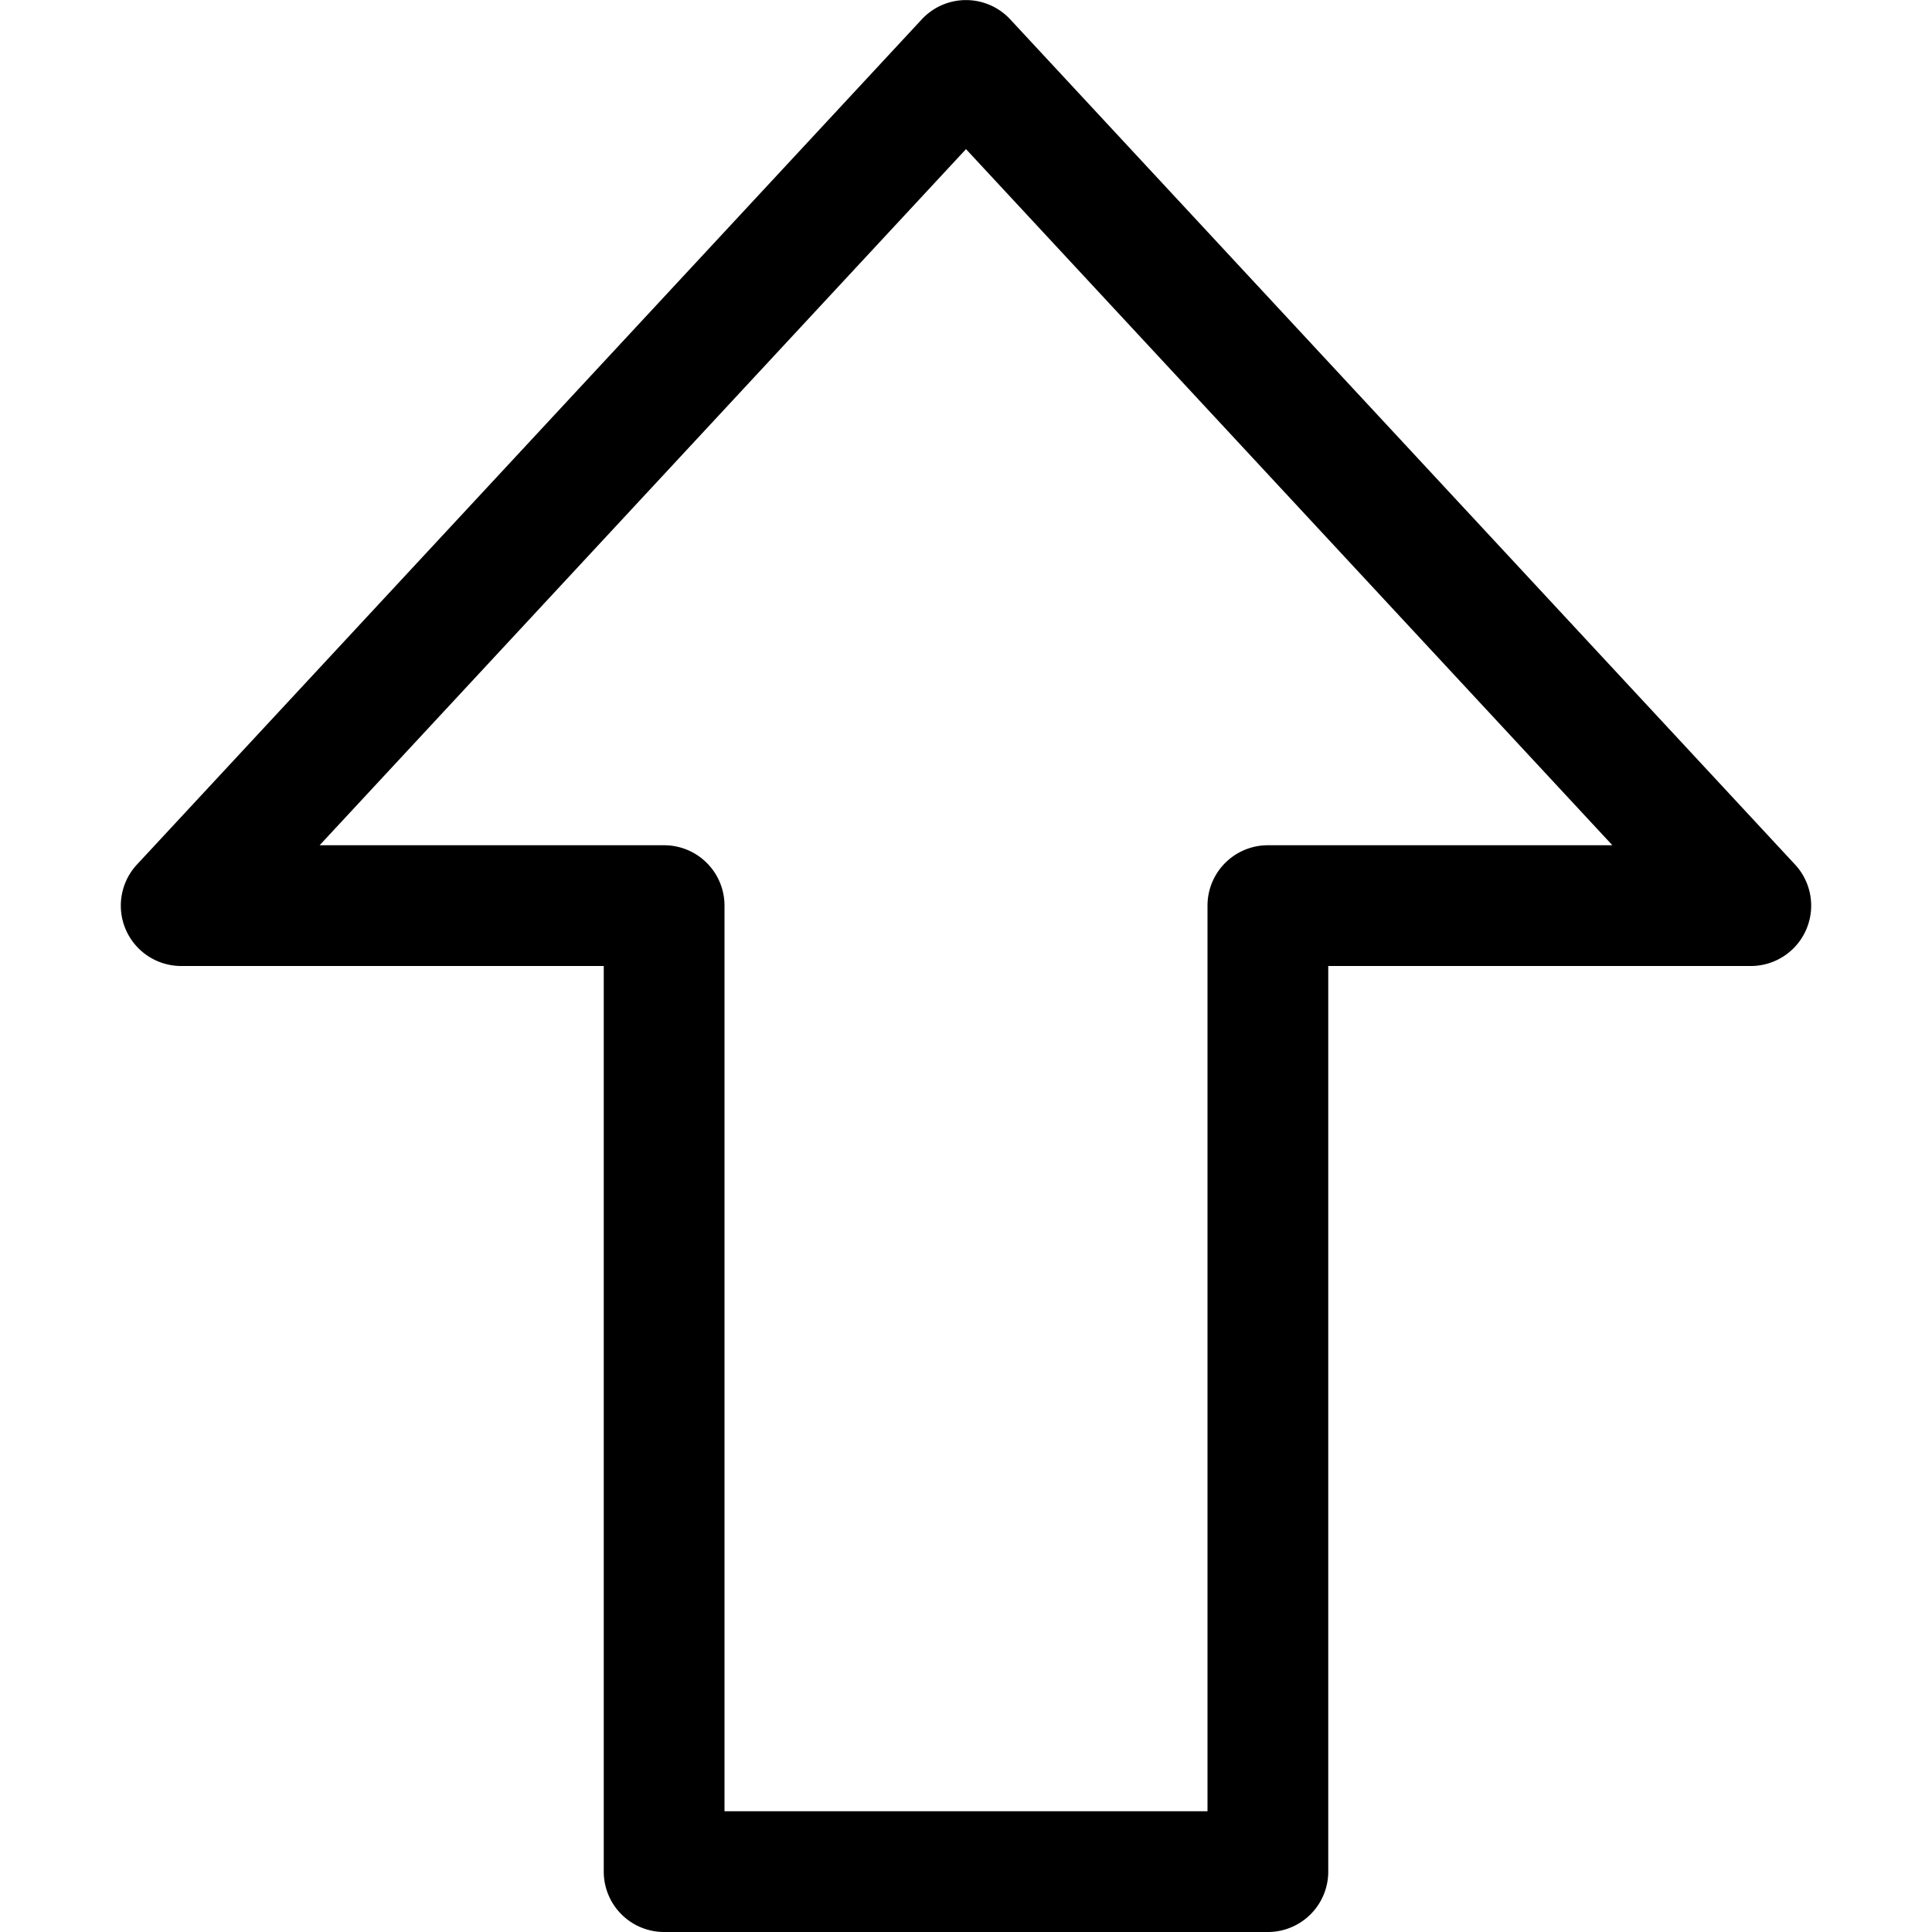 <svg width="16" height="16" viewBox="0 0 16 16" xmlns="http://www.w3.org/2000/svg"><path d="M11 8v7.5a.5.5 0 0 1-.5.5h-5a.5.5 0 0 1-.5-.5V8H1.5a.5.5 0 0 1-.366-.84l6.5-7a.5.5 0 0 1 .732 0l6.5 7A.5.5 0 0 1 14.5 8H11zm-5 7h4V7.5a.5.5 0 0 1 .5-.5h2.853L8 1.235 2.647 7H5.5a.5.5 0 0 1 .5.5V15z"/></svg>